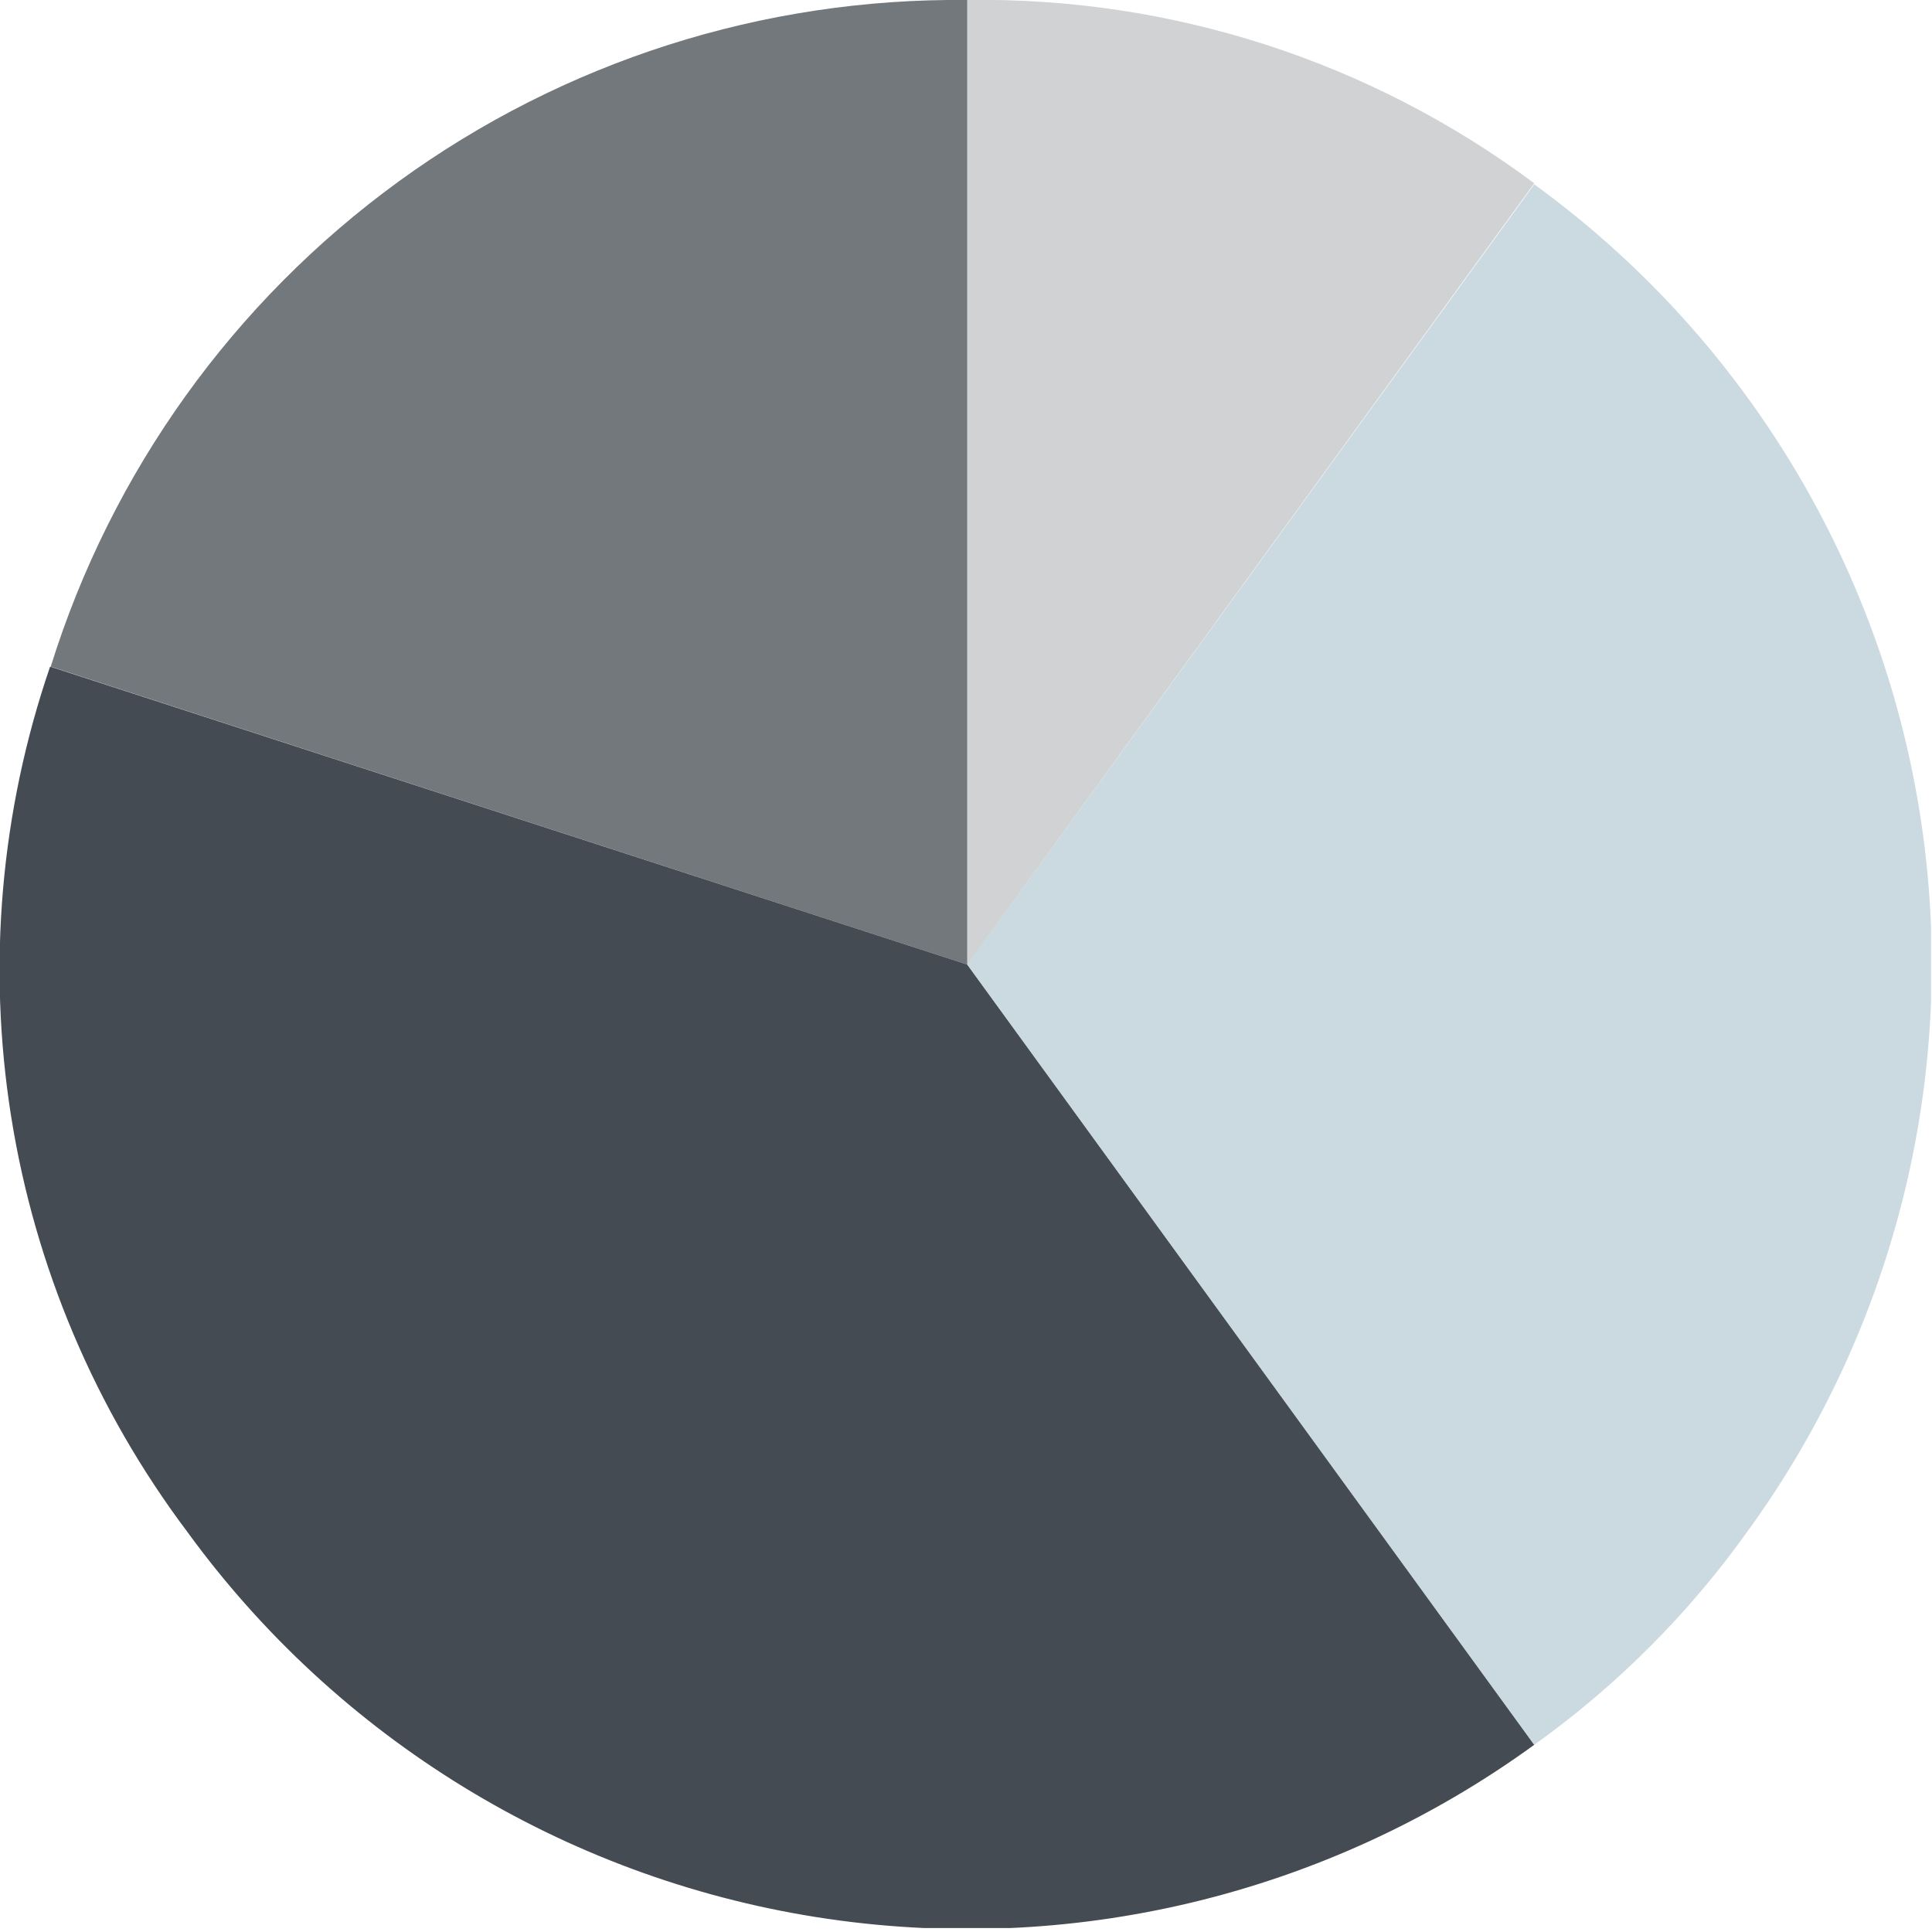 <svg width="95" height="95" viewBox="0 0 95 95" fill="none" xmlns="http://www.w3.org/2000/svg">
<g clip-path="url(#clip0_1_133)">
<path d="M47.56 47.43L2.494 32.778C5.482 23.195 11.481 14.831 19.599 8.926C27.717 3.022 37.522 -0.108 47.56 3.87433e-05V47.43Z" fill="#171E27" fill-opacity="0.6"/>
<path d="M47.56 47.43L75.441 85.796C65.264 93.189 52.567 96.237 40.144 94.268C27.72 92.3 16.587 85.477 9.194 75.301C4.687 69.3 1.717 62.288 0.544 54.876C-0.629 47.464 0.03 39.877 2.464 32.778L47.56 47.43Z" fill="#171E27" fill-opacity="0.8"/>
<path d="M47.56 47.43L75.441 9.063C80.48 12.723 84.748 17.34 88.002 22.65C91.257 27.96 93.433 33.859 94.406 40.01C95.38 46.161 95.132 52.444 93.677 58.499C92.222 64.554 89.589 70.264 85.927 75.301C83.034 79.354 79.491 82.9 75.441 85.796L47.56 47.43Z" fill="#A9C2CB" fill-opacity="0.6"/>
<path d="M47.56 47.43V2.53824e-05C57.594 -0.155 67.397 3.014 75.441 9.013L47.56 47.43Z" fill="#171E27" fill-opacity="0.2"/>
</g>
<defs>
<clipPath id="clip0_1_133">
<rect width="94.86" height="94.71" fill="white" transform="scale(1.001)"/>
</clipPath>
</defs>
</svg>
